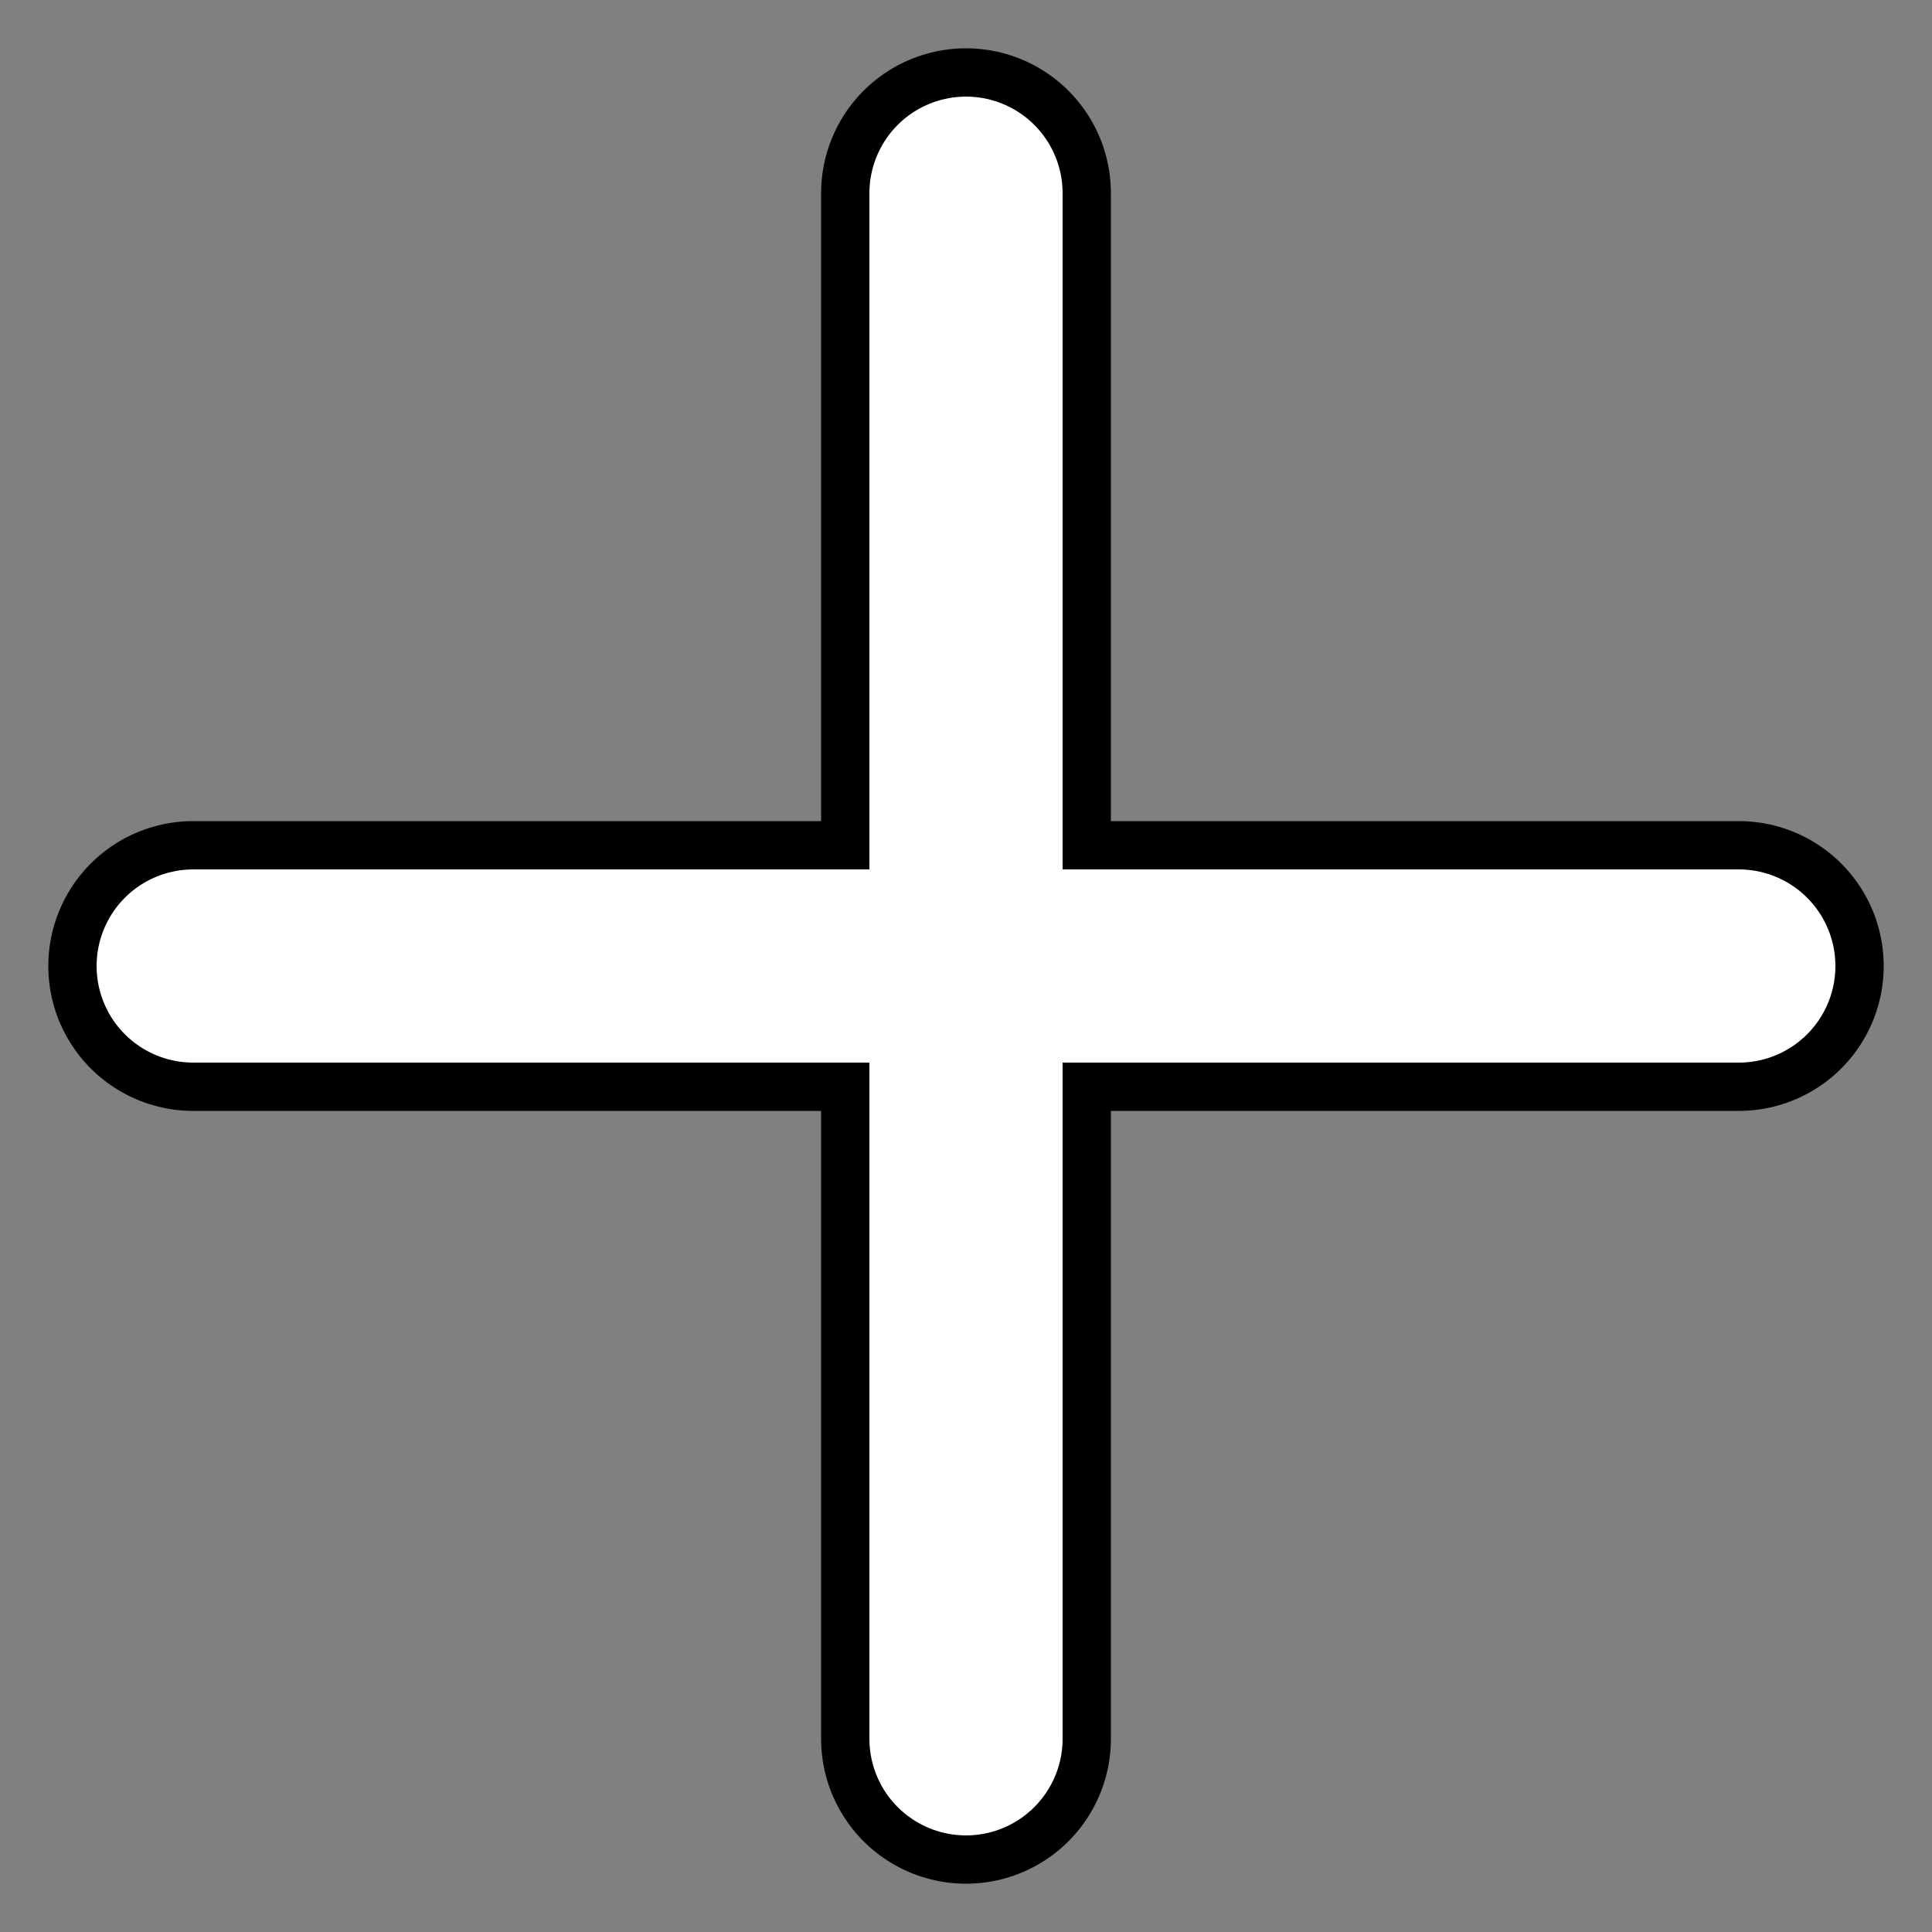 <svg version="1.1" baseProfile="full" width="20" height="20" xmlns="http://www.w3.org/2000/svg">
    <rect width="100%" height="100%" fill="#808080" stroke="none"/>
    <line x1="10" y1="2" x2="10" y2="18" style="stroke:rgb(0,0,0);stroke-width:3" stroke-linecap="round" />
    <line x1="2" y1="10" x2="18" y2="10" style="stroke:rgb(0,0,0);stroke-width:3" stroke-linecap="round" />
    <line x1="10" y1="2" x2="10" y2="18" style="stroke:rgb(255,255,255);stroke-width:2" stroke-linecap="round" />
    <line x1="2" y1="10" x2="18" y2="10" style="stroke:rgb(255,255,255);stroke-width:2" stroke-linecap="round" />
</svg>